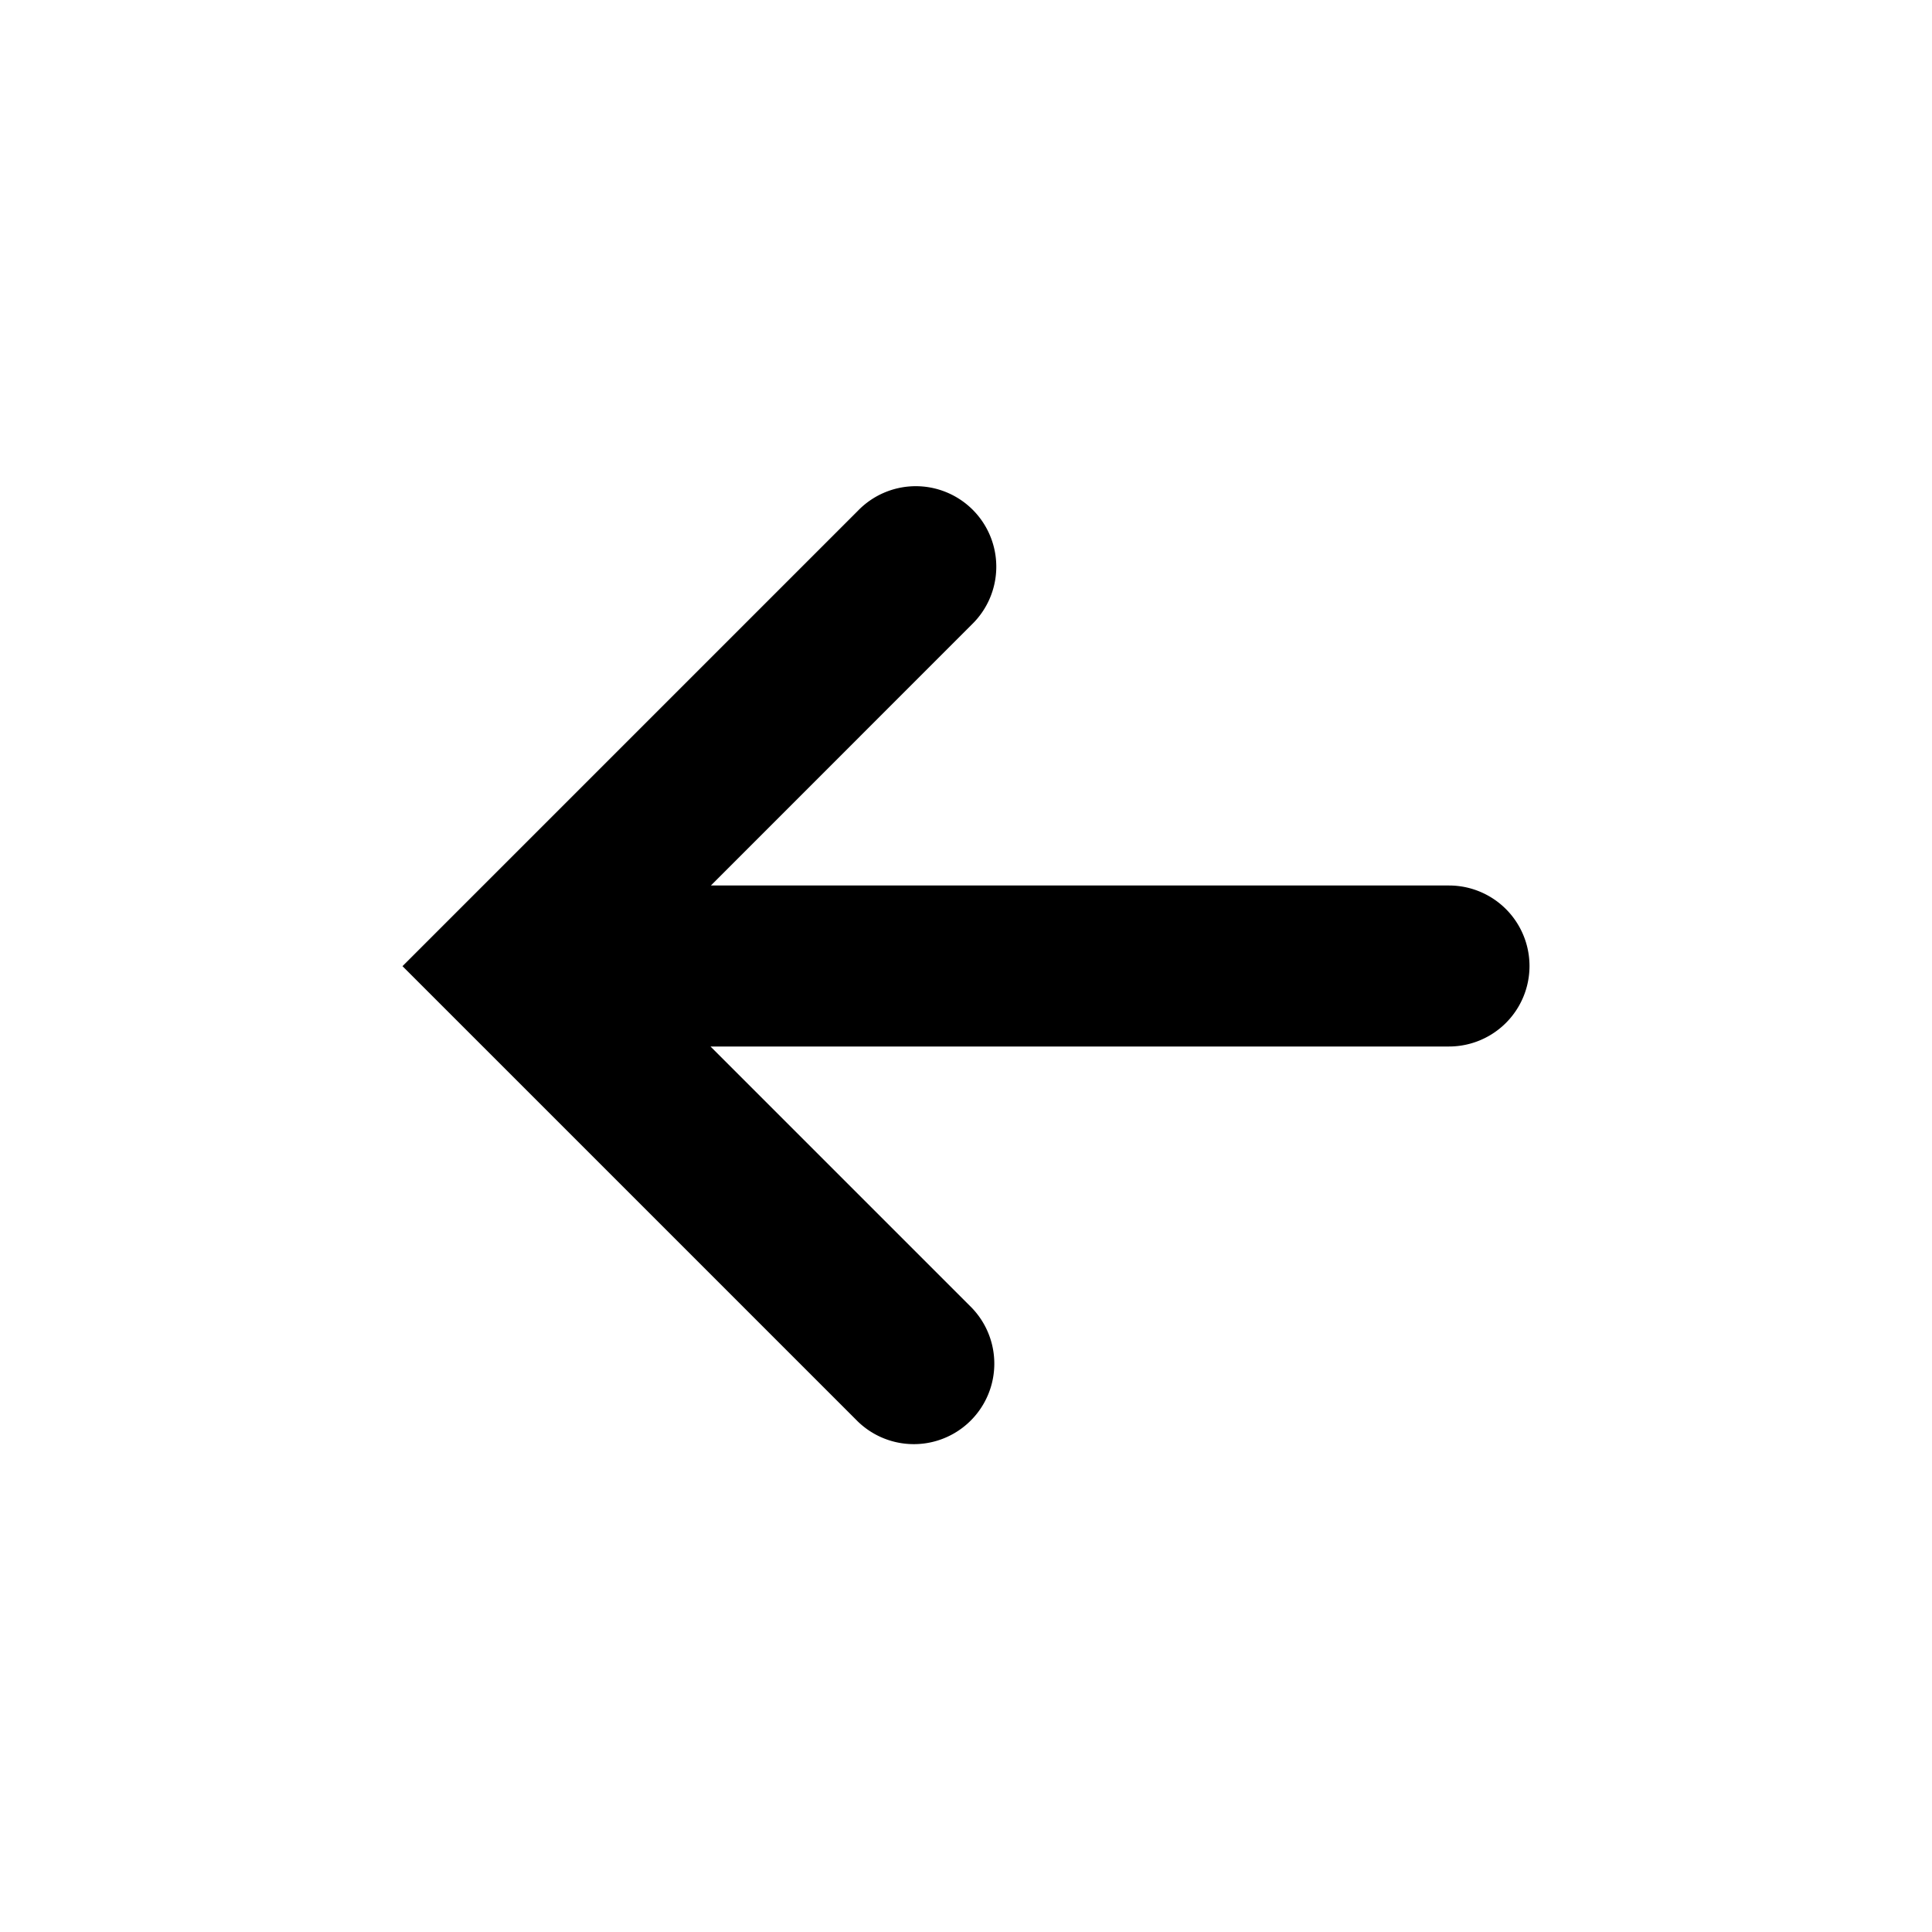 <svg width="24" height="24" fill="none" xmlns="http://www.w3.org/2000/svg"><path fill-rule="evenodd" clip-rule="evenodd" d="m8.826 13 3.245 3.245a1 1 0 0 1-1.414 1.414L5 12.002l5.657-5.657a1 1 0 1 1 1.414 1.414L8.831 11H18a1 1 0 1 1 0 2H8.826Z" fill="#000"/></svg>